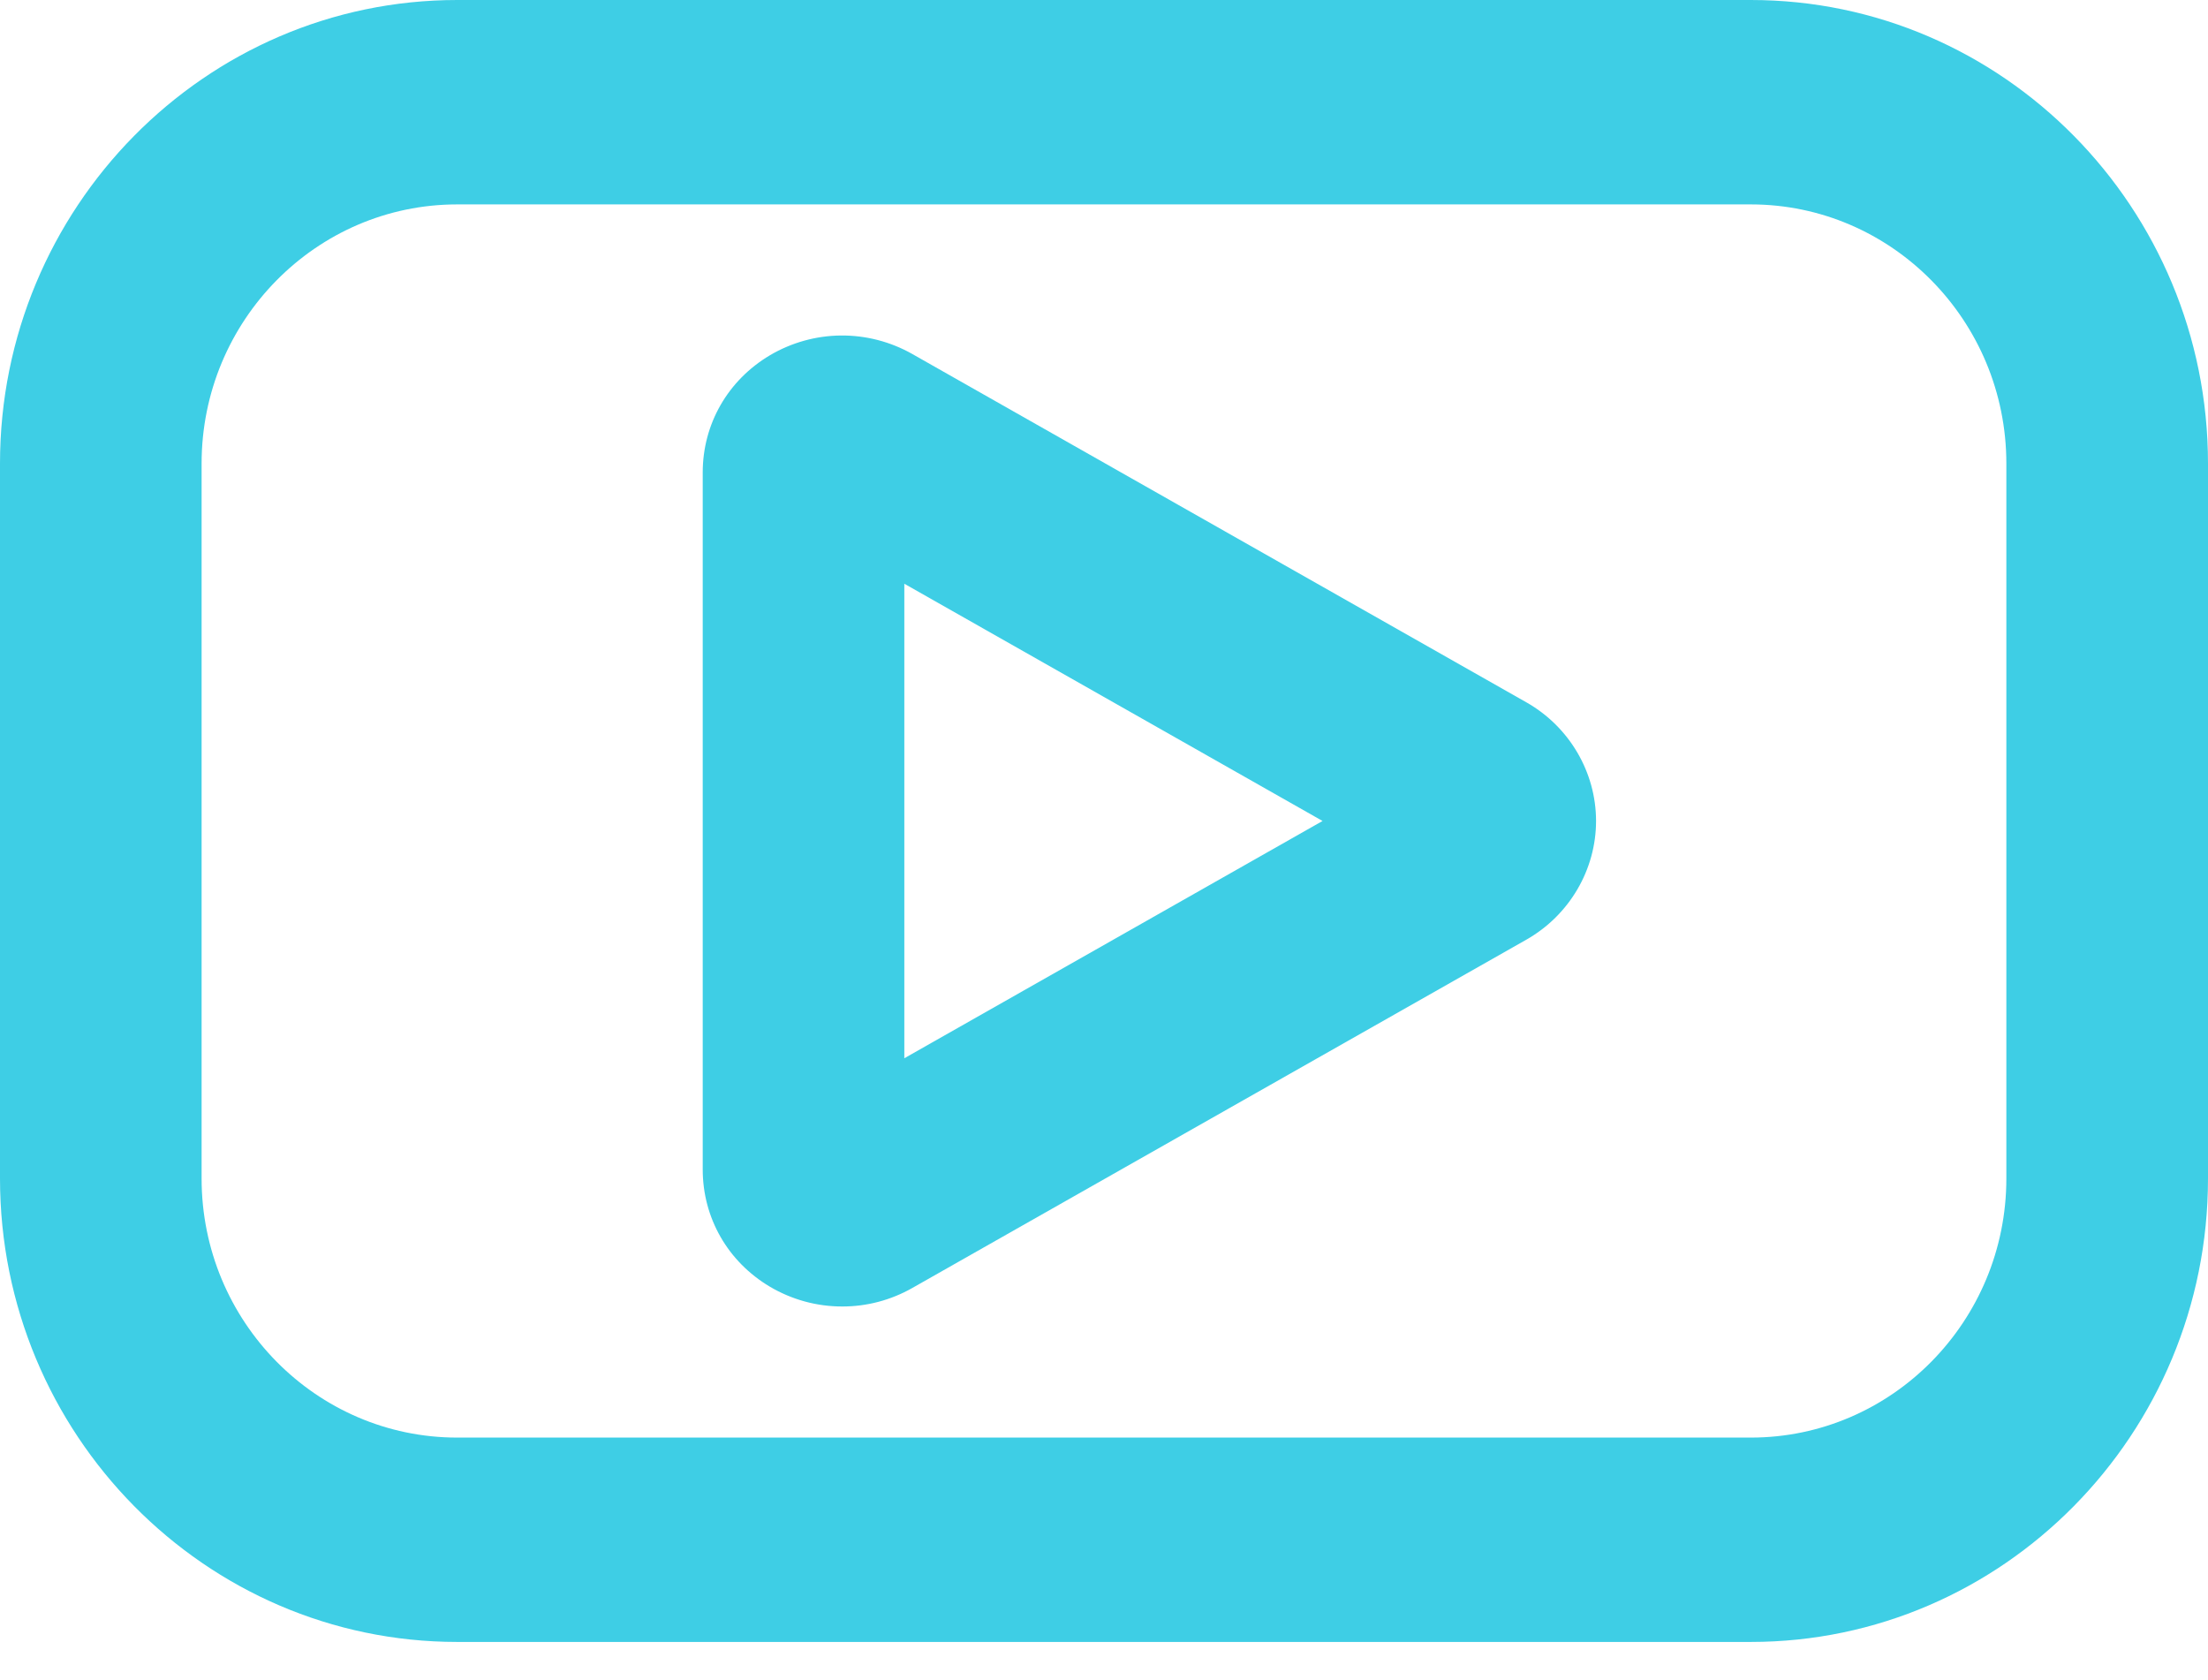 <svg width="46" height="35" viewBox="0 0 46 35" fill="none" xmlns="http://www.w3.org/2000/svg">
<path d="M36.475 34.204H9.525C4.273 34.204 0 29.872 0 24.548V9.656C0 4.332 4.273 0 9.525 0H36.475C41.727 0 46 4.332 46 9.656V24.55C46 29.872 41.727 34.204 36.475 34.204ZM9.525 4.258C6.589 4.258 4.2 6.679 4.2 9.656V24.55C4.2 27.526 6.588 29.947 9.525 29.947H36.475C39.411 29.947 41.799 27.526 41.799 24.55V9.656C41.799 6.68 39.411 4.258 36.475 4.258H9.525Z" fill="#3ECEE5"/>
<path d="M17.547 27.216C17.017 27.217 16.496 27.074 16.038 26.803C15.162 26.282 14.64 25.37 14.64 24.361V9.843C14.64 8.835 15.162 7.923 16.038 7.402C16.487 7.137 16.996 6.994 17.516 6.989C18.036 6.984 18.548 7.116 19.002 7.372L31.8 14.631C32.694 15.138 33.251 16.086 33.251 17.102C33.251 18.119 32.694 19.066 31.8 19.574L19.002 26.833C18.557 27.085 18.056 27.217 17.547 27.216V27.216ZM18.84 12.16V22.045L27.553 17.102L18.84 12.16Z" fill="#3ECEE5"/>
</svg>
